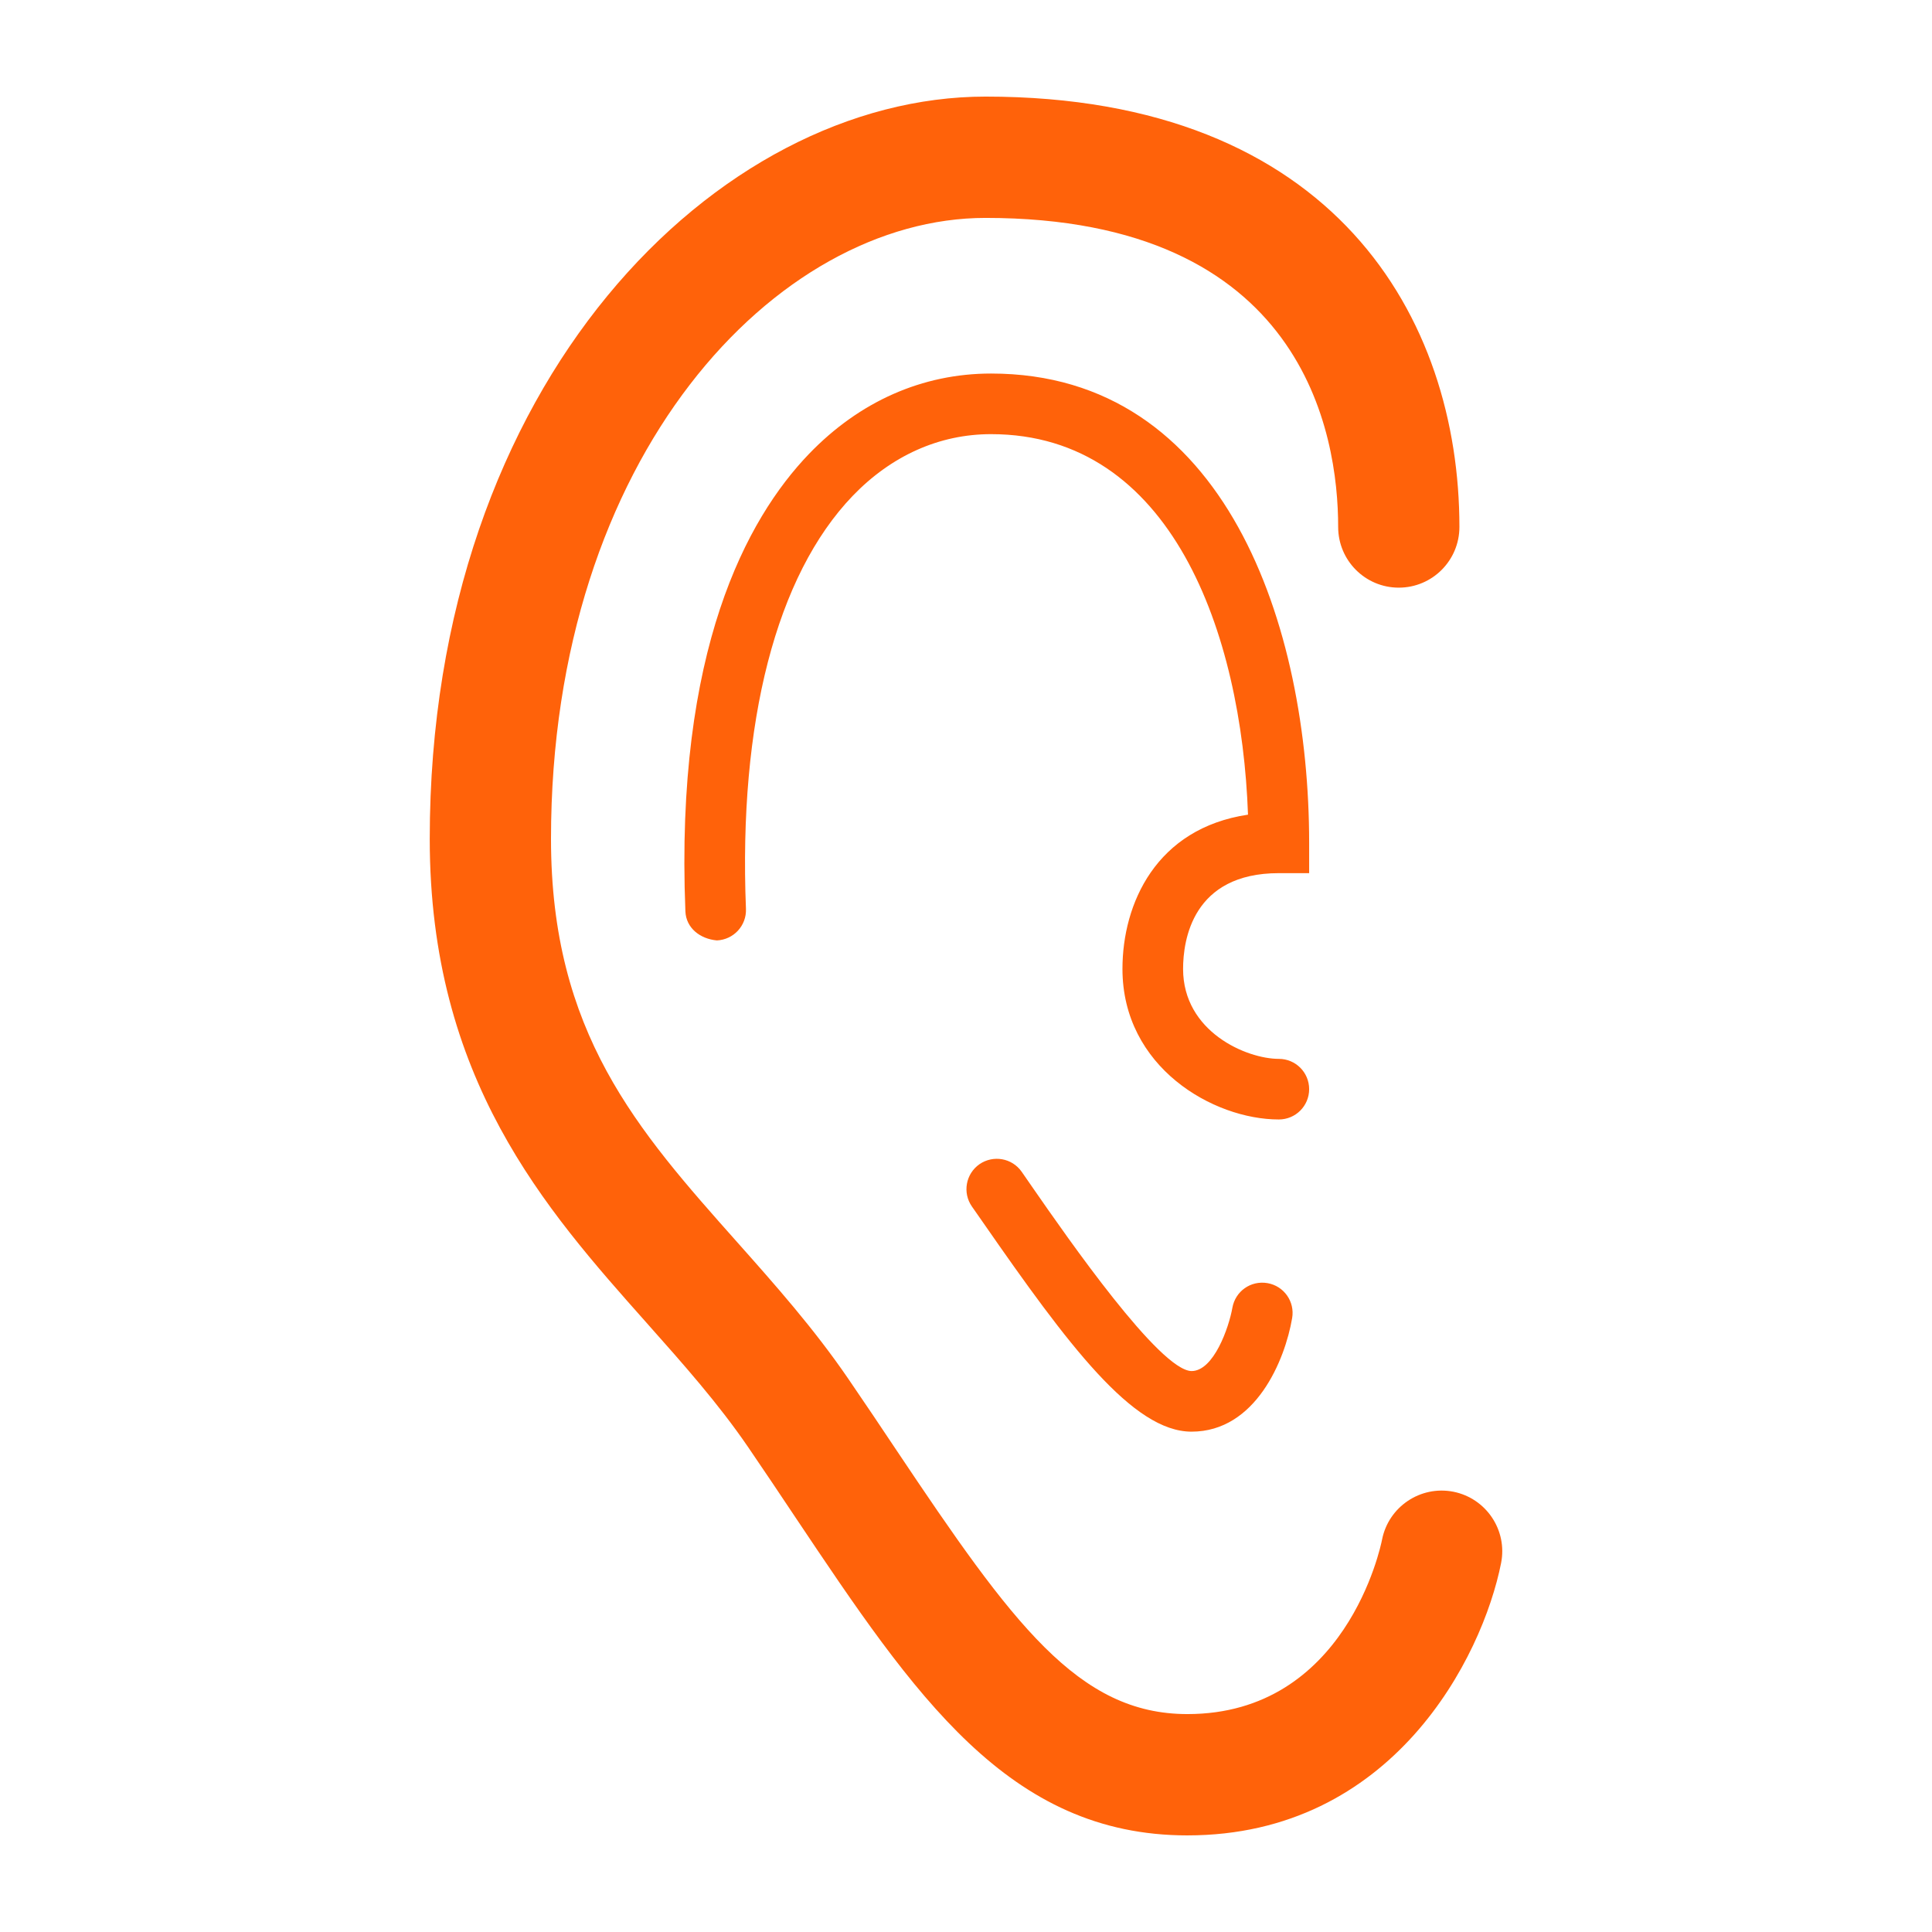 <?xml version="1.0" encoding="UTF-8"?>
<svg width="1200pt" height="1200pt" version="1.1" viewBox="0 0 1200 1200" xmlns="http://www.w3.org/2000/svg">
 <path d="m737.51 1140c-111.21 0-169.45-87.023-243.23-197.2-9.48-14.23-19.332-28.922-29.676-44.074-18.539-27.086-40.117-51.336-62.965-77.051-63.145-71.016-134.72-151.55-134.72-300.6 0.012-284.81 179.21-461.08 345.21-461.08 217.03 0 294.34 138.11 294.34 267.29 0 20.855-16.871 37.715-37.668 37.715s-37.645-16.859-37.645-37.715c0-57.707-21.348-191.94-219.04-191.94-129.79 0-269.88 147.48-269.88 385.73 0 120.39 53.629 180.73 115.73 250.56 23.363 26.293 47.555 53.52 68.773 84.539 10.523 15.336 20.52 30.289 30.168 44.723 72.035 107.62 112.79 163.75 180.6 163.75 98.34 0 120.09-104 120.93-108.47 4.066-20.316 23.809-33.637 44.27-29.641 20.387 4.066 33.707 23.867 29.641 44.328-11.602 58.504-67.219 169.13-194.84 169.13zm75.625-463.5c0-10.43-8.426-18.816-18.816-18.816-20.113 0-59.484-16.848-59.484-55.871 0-17.832 5.832-59.484 59.484-59.484h18.816v-18.816c0-134.5-51.758-291.5-197.59-291.5-42.59 0-81.707 17.316-113.12 49.98-38.555 40.129-83.219 122.04-76.715 284.02 0.406 10.43 9.18 17.184 19.57 18.098 10.379-0.457 18.48-9.18 18.047-19.609-4.656-116.07 18.863-207.1 66.266-256.48 24.098-25.043 53.867-38.363 85.945-38.363 112.21 0 155.62 123.54 159.62 236.34-57.133 8.52-77.977 55.285-77.977 95.809 0 61.055 56.398 93.516 97.129 93.516 10.402 0 18.828-8.402 18.828-18.816zm-10.562 142.18c1.766-10.234-5.09-19.934-15.312-21.707-10.488-1.777-19.969 5.113-21.805 15.266-2.16 12.324-11.605 39.348-25.367 39.348-19.801-0.324-77.062-82.754-98.566-113.77l-6.949-10.031c-5.965-8.531-17.676-10.559-26.23-4.668-8.52 5.977-10.621 17.711-4.691 26.242l6.91 9.898c52.859 76.141 93.047 129.97 129.52 129.97 39.793 0.012 58.035-44.328 62.496-70.547z" fill="#ff620a"/>
</svg>
